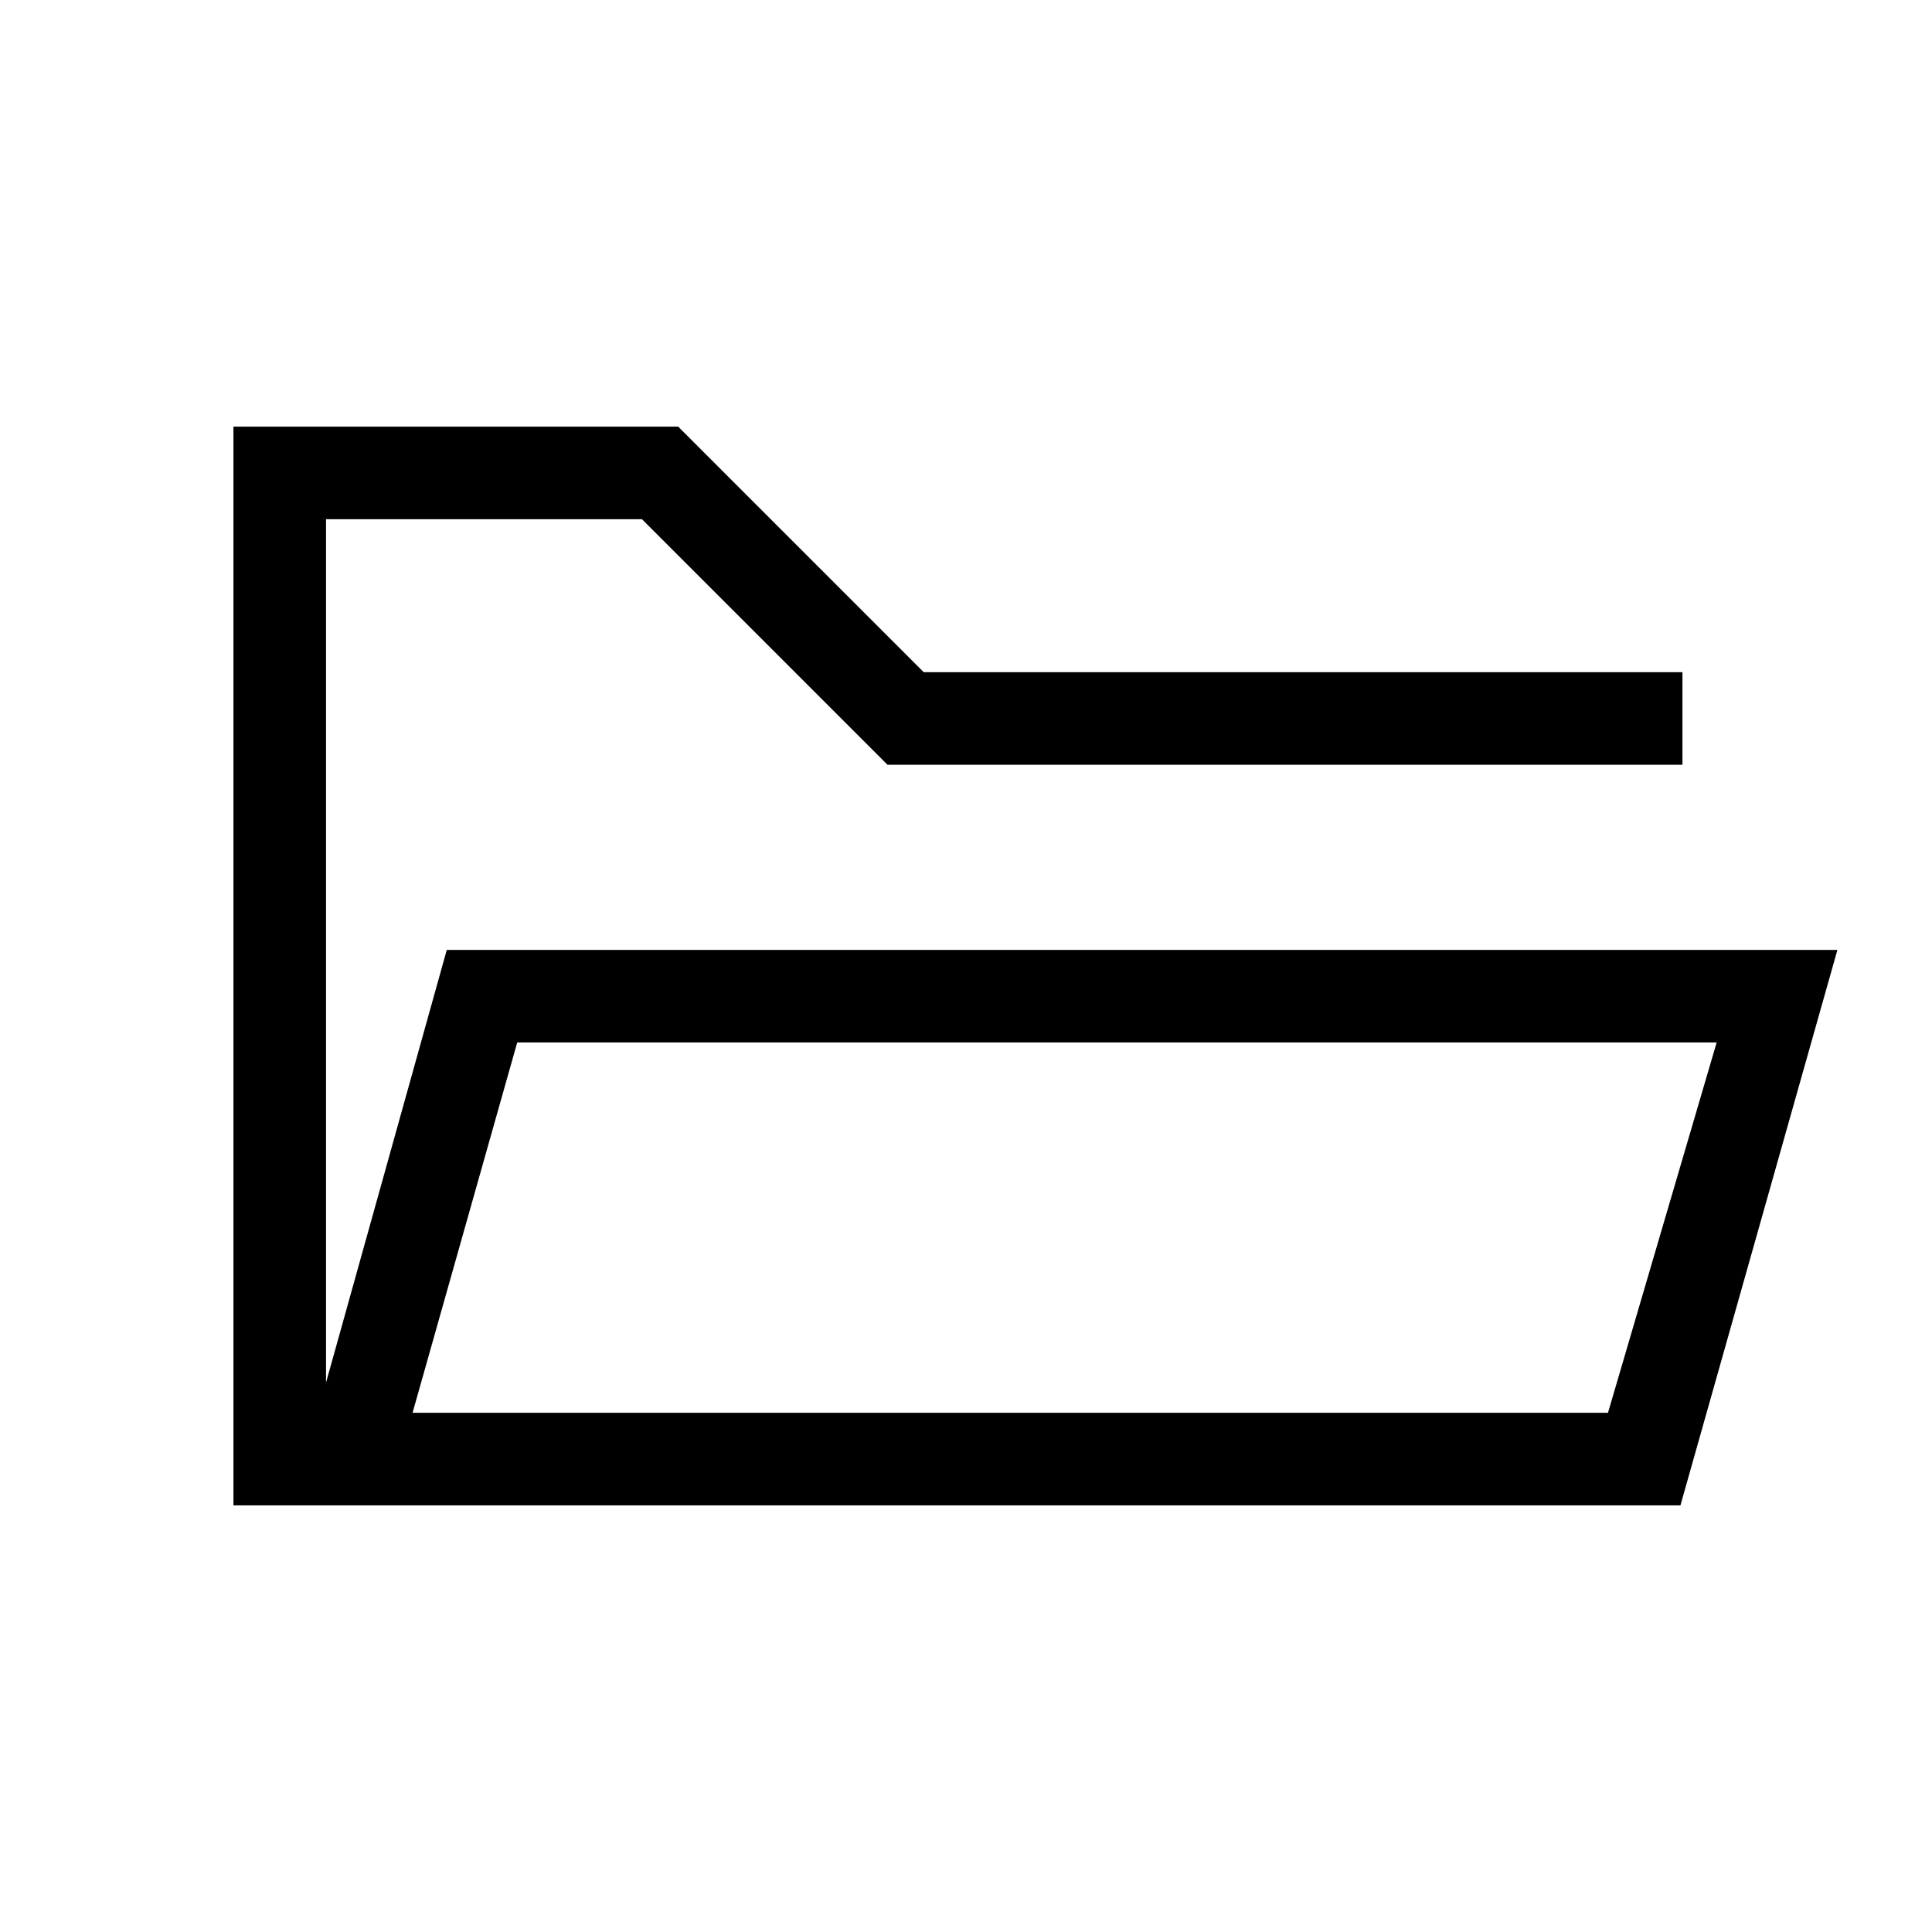 <svg xmlns="http://www.w3.org/2000/svg" height="20" viewBox="0 -960 960 960" width="20"><path d="M116-212v-536h221l122 122h377v46H441L319-702H162v429l60-215h691l-78 276H116Zm89-46h594l54-184H257l-52 184Zm0 0 52-184-52 184Zm-43-322v-122 122Z"/></svg>